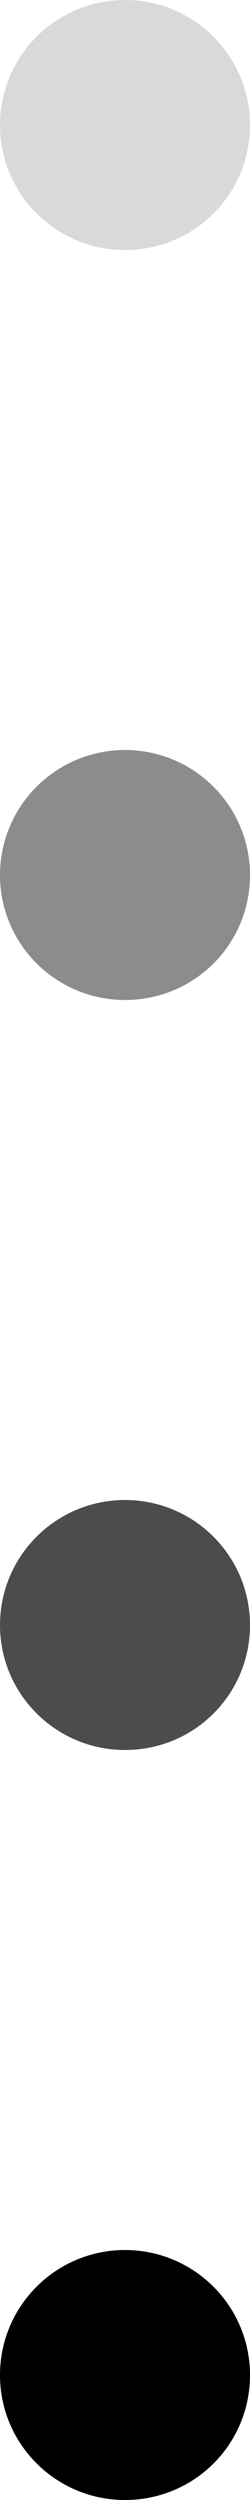 <svg width="6" height="60" viewBox="0 0 6 60" fill="none" xmlns="http://www.w3.org/2000/svg">
<path d="M3 54C2.204 54 1.441 54.316 0.879 54.879C0.316 55.441 0 56.204 0 57C0 58.665 1.35 60 3 60C4.665 60 6 58.665 6 57C6 56.204 5.684 55.441 5.121 54.879C4.559 54.316 3.796 54 3 54Z" fill="black"/>
<path d="M3 36C2.204 36 1.441 36.316 0.879 36.879C0.316 37.441 0 38.204 0 39C0 40.665 1.35 42 3 42C4.665 42 6 40.665 6 39C6 38.204 5.684 37.441 5.121 36.879C4.559 36.316 3.796 36 3 36Z" fill="black" fill-opacity="0.7"/>
<path d="M3 18C2.204 18 1.441 18.316 0.879 18.879C0.316 19.441 0 20.204 0 21C0 22.665 1.35 24 3 24C4.665 24 6 22.665 6 21C6 20.204 5.684 19.441 5.121 18.879C4.559 18.316 3.796 18 3 18Z" fill="black" fill-opacity="0.45"/>
<path d="M3 0C2.204 0 1.441 0.316 0.879 0.879C0.316 1.441 0 2.204 0 3C0 4.665 1.35 6 3 6C4.665 6 6 4.665 6 3C6 2.204 5.684 1.441 5.121 0.879C4.559 0.316 3.796 0 3 0Z" fill="black" fill-opacity="0.15"/>
</svg>

